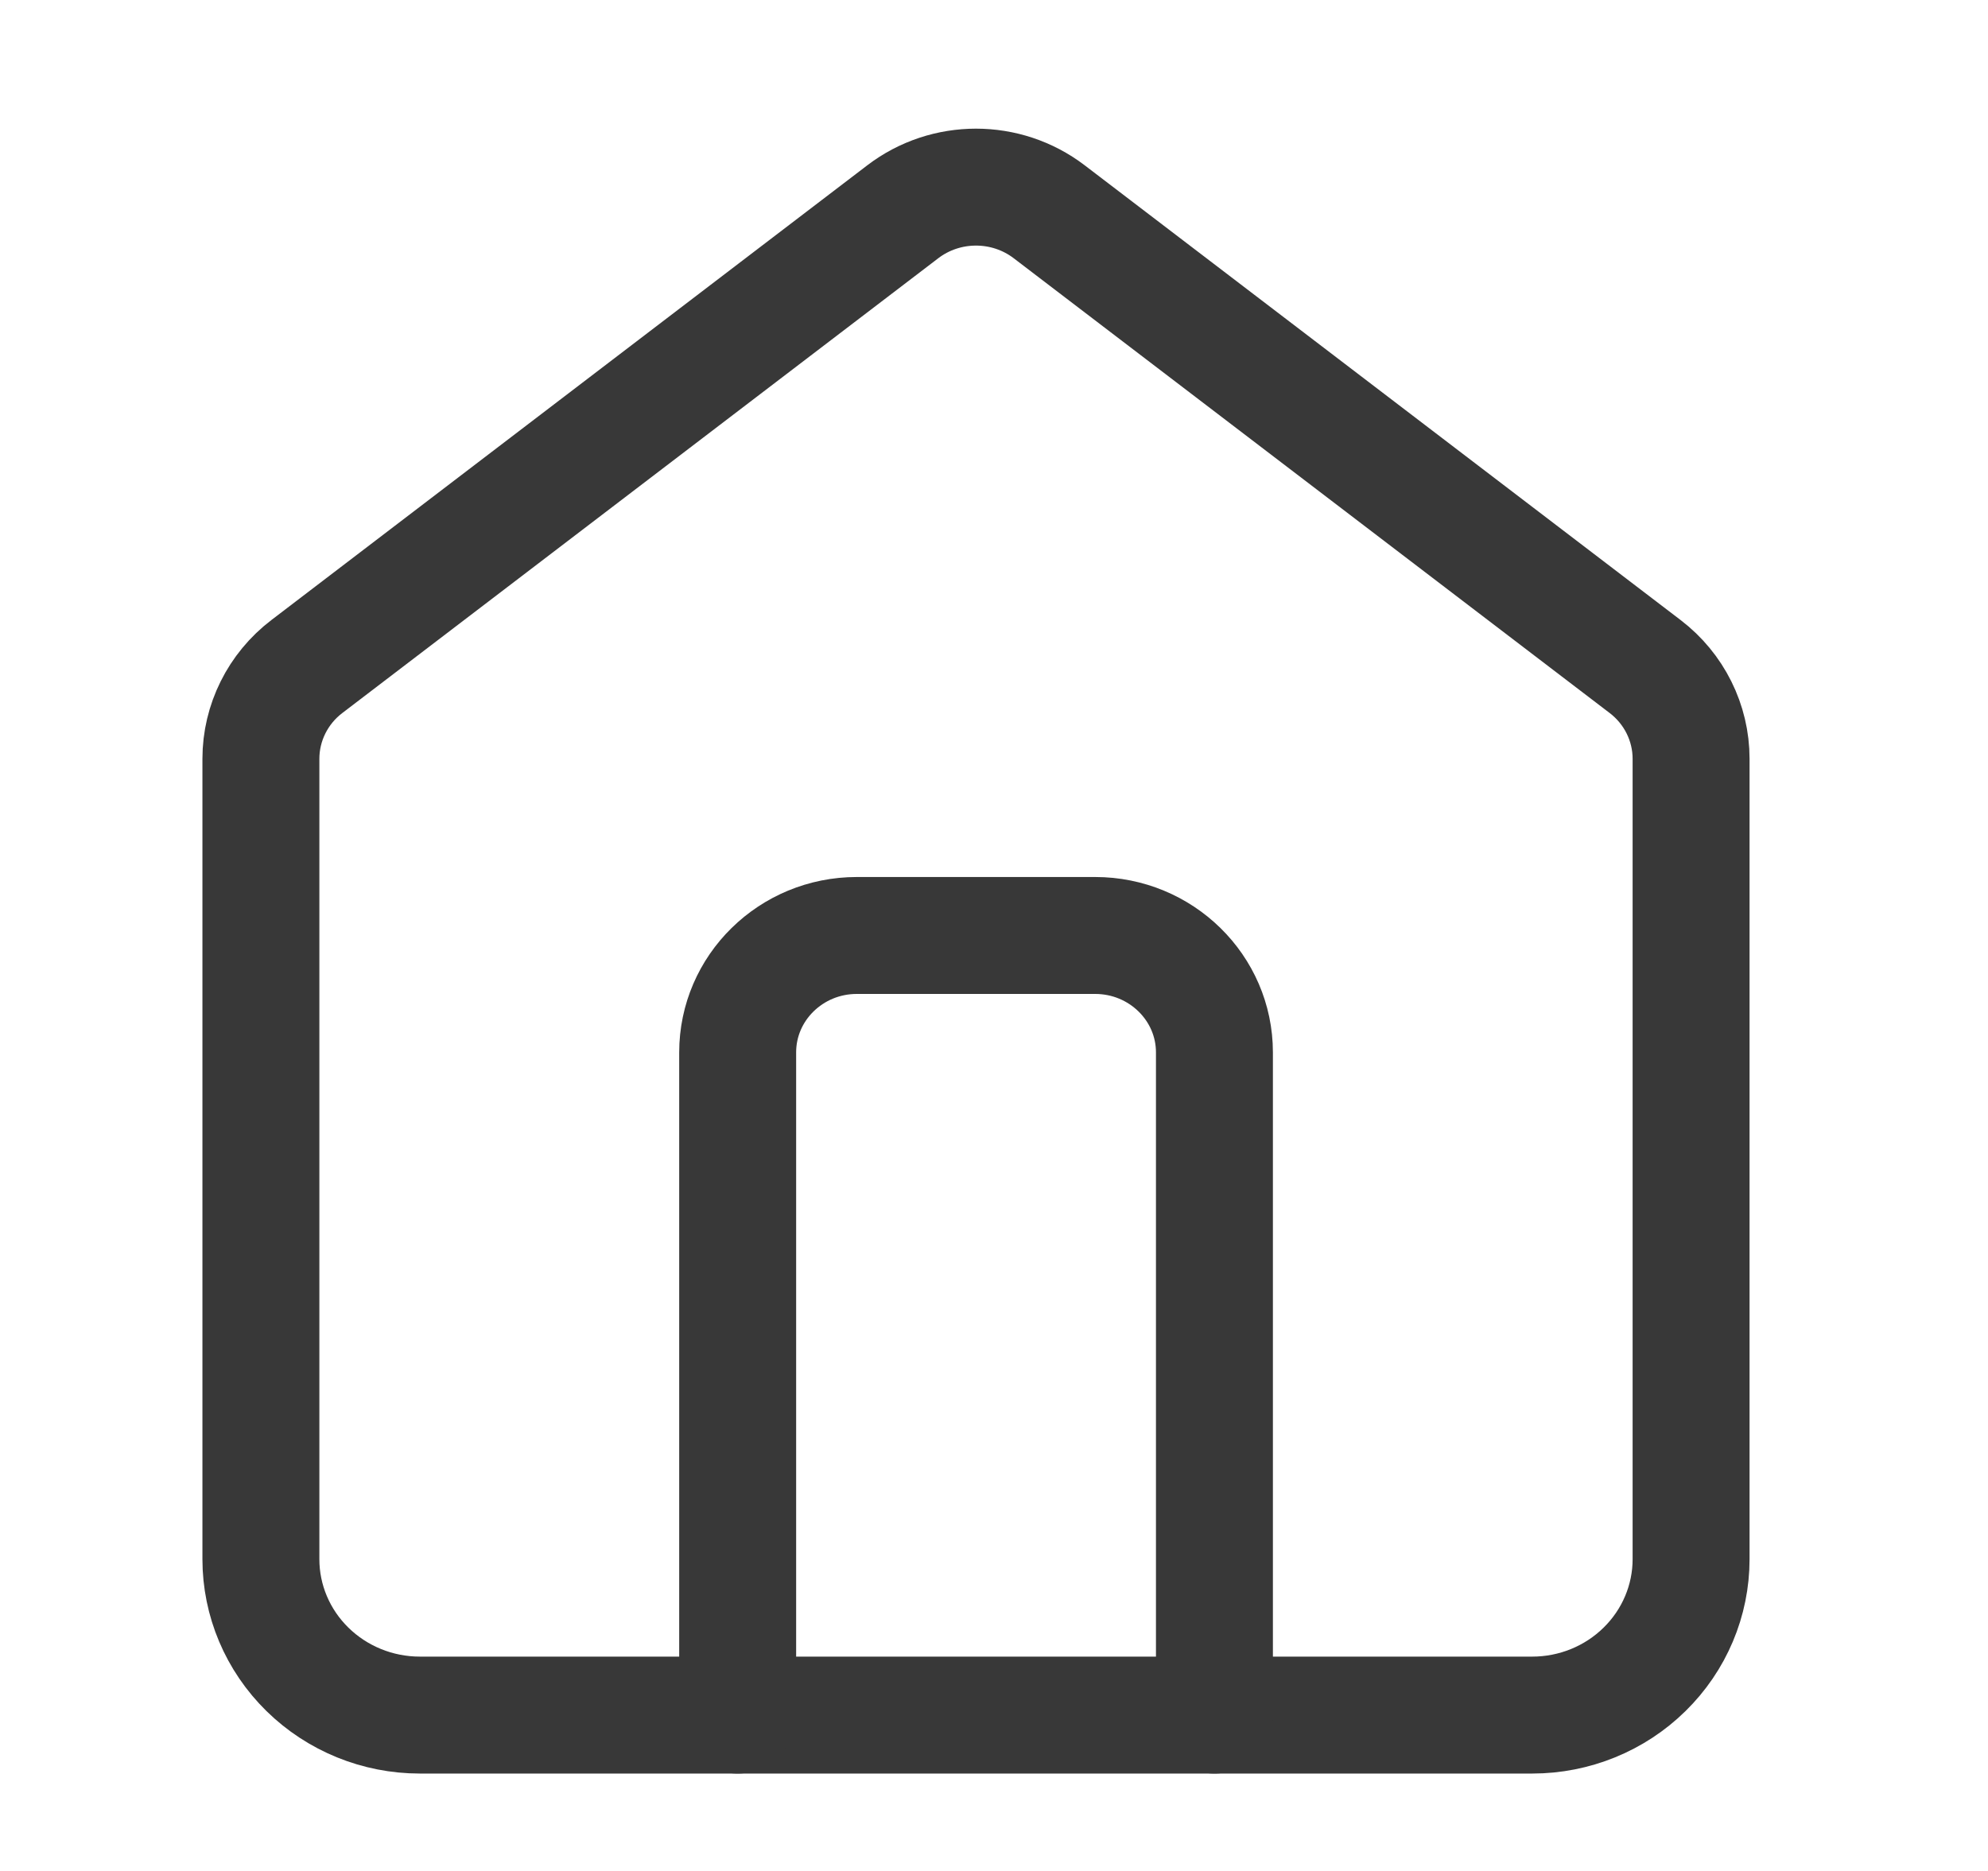 <svg width="17" height="16" viewBox="0 0 17 16" fill="none" xmlns="http://www.w3.org/2000/svg">
<path d="M2.231 6.489C2.231 6.181 2.376 5.889 2.624 5.7L7.72 1.811C8.088 1.53 8.604 1.53 8.972 1.811L14.068 5.7C14.316 5.889 14.461 6.181 14.461 6.489V13.334C14.461 13.687 14.318 14.026 14.063 14.276C13.809 14.526 13.463 14.667 13.103 14.667H3.59C3.229 14.667 2.884 14.526 2.629 14.276C2.374 14.026 2.231 13.687 2.231 13.334V6.489Z" stroke="#383838" stroke-linecap="round" stroke-linejoin="round"/>
<path d="M6.308 14.667V9C6.308 8.448 6.764 8 7.327 8H9.365C9.928 8 10.385 8.448 10.385 9V14.667" stroke="#383838" stroke-linecap="round" stroke-linejoin="round"/>
</svg>
